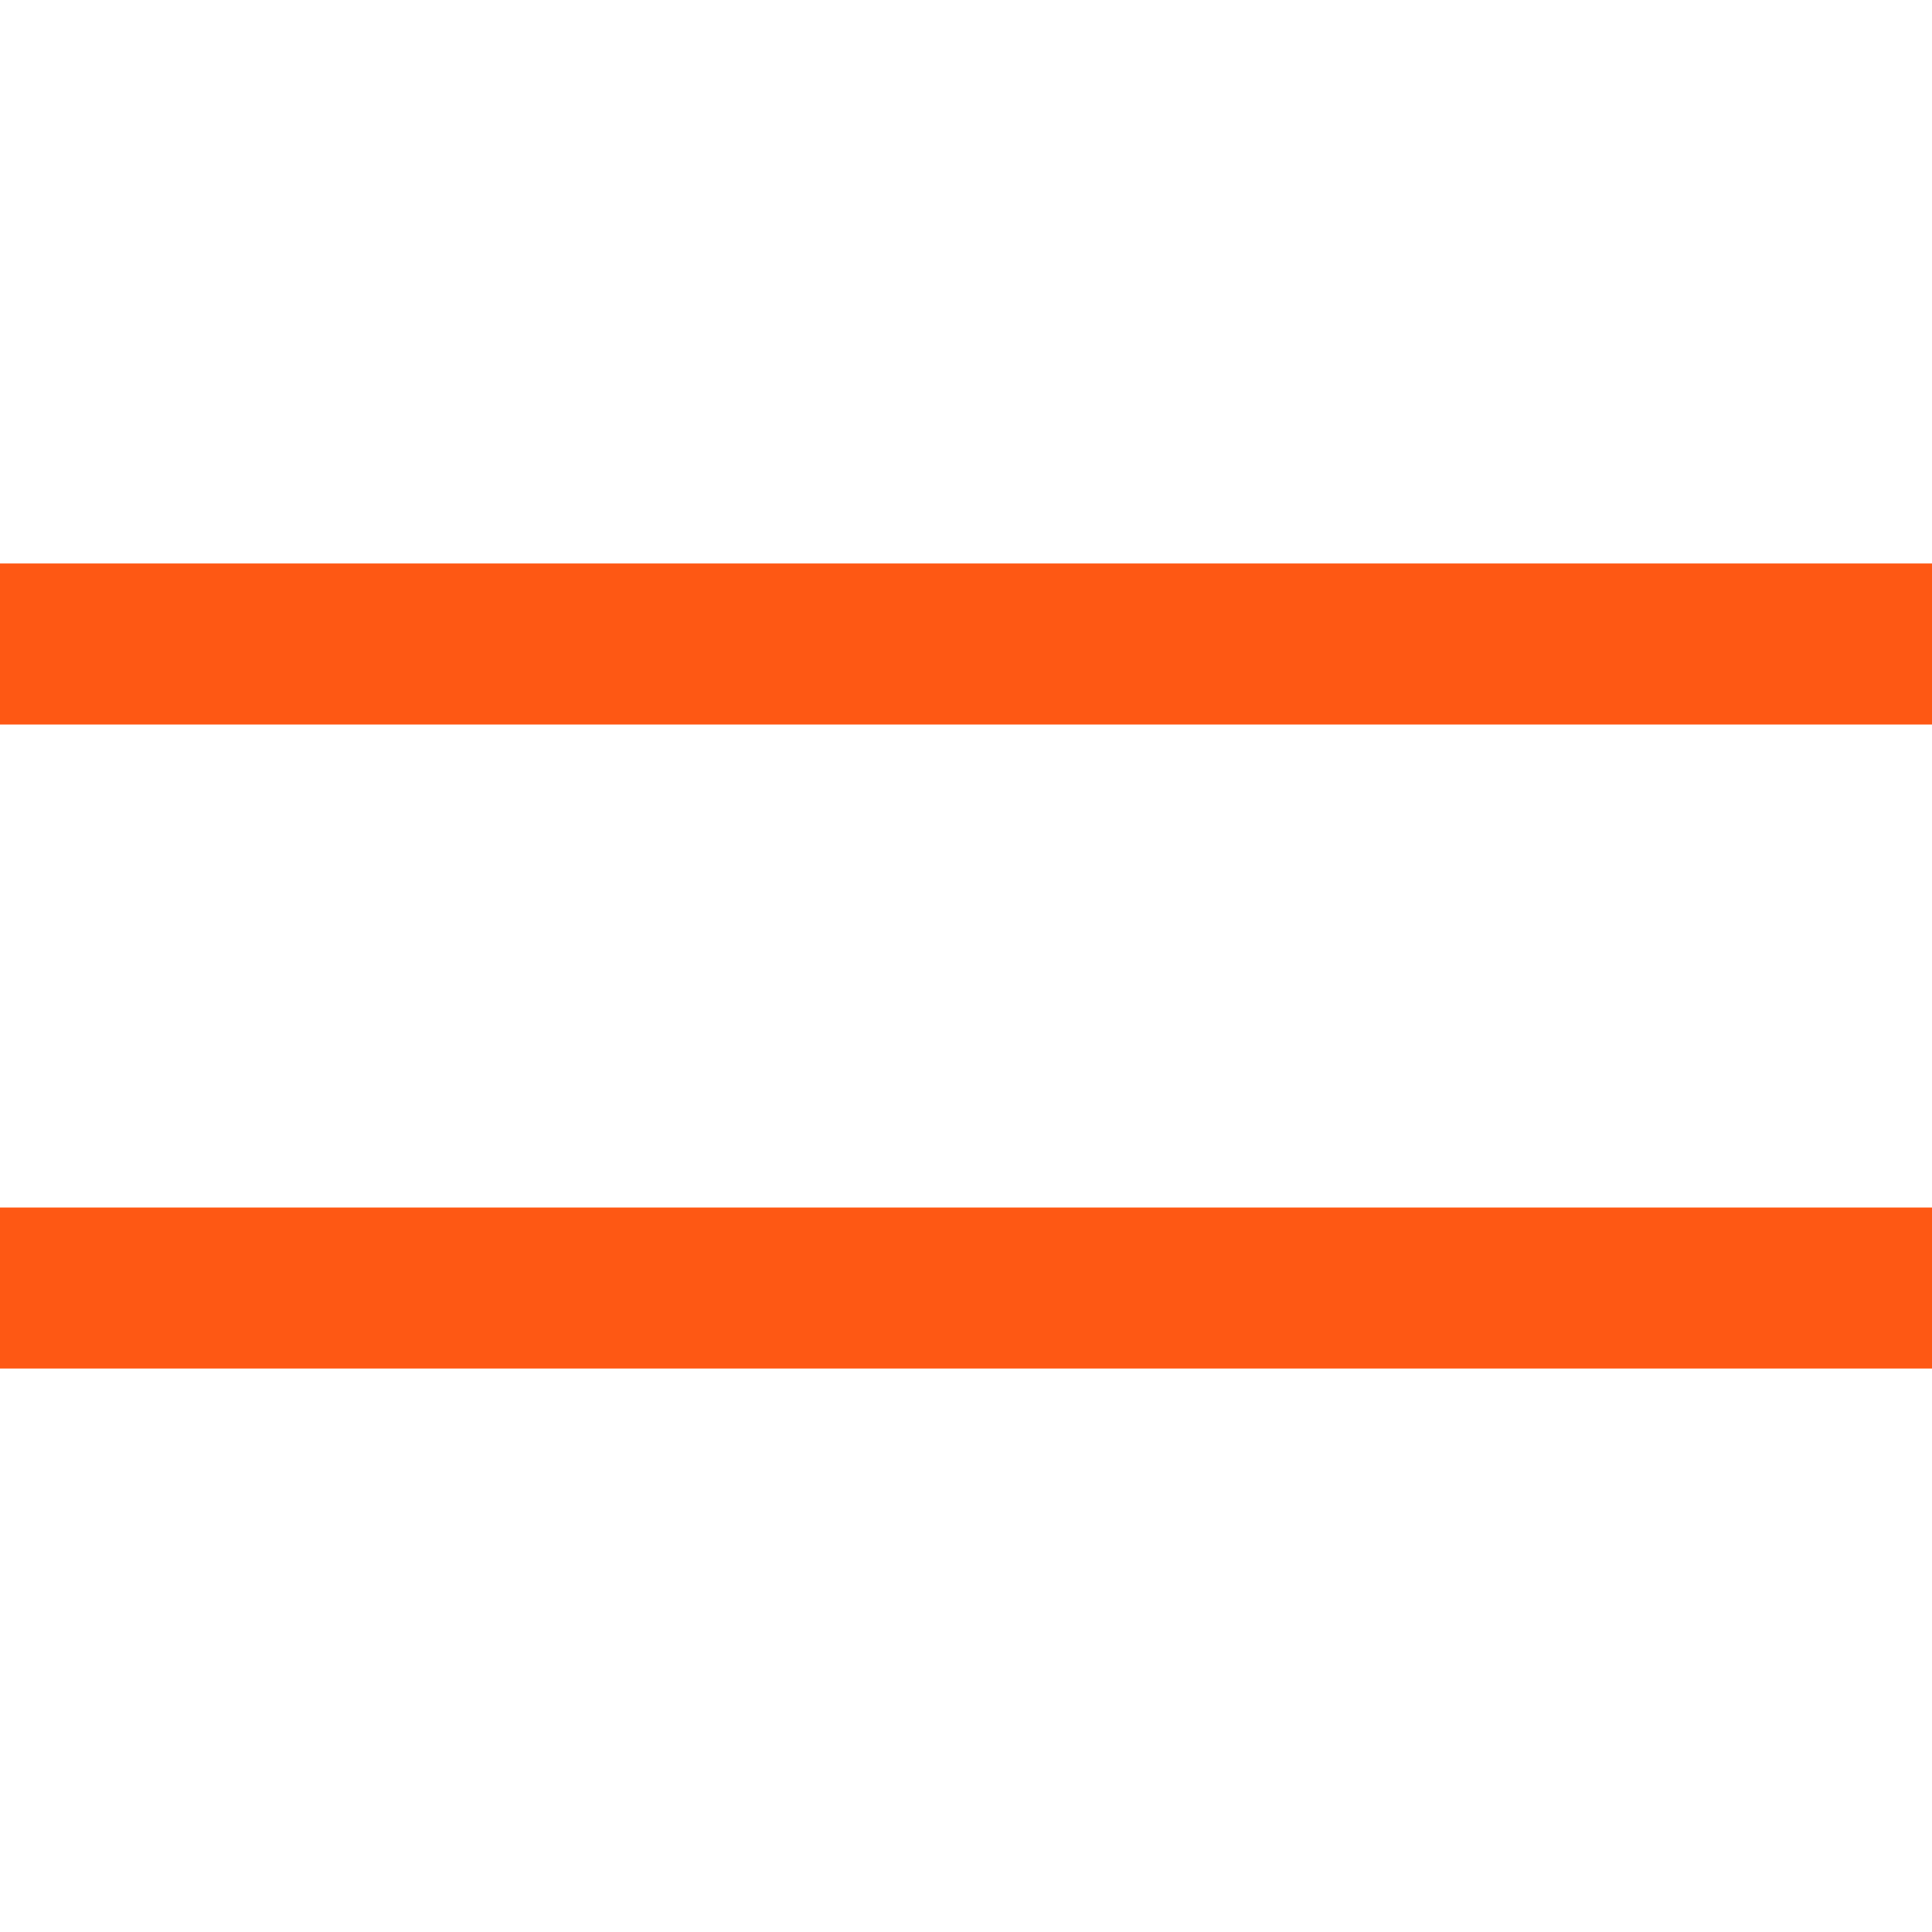 <svg xmlns="http://www.w3.org/2000/svg" width="48" height="48" viewBox="0 0 48 48">
    <g fill="none" fill-rule="evenodd">
        <path d="M0 0H48V48H0z" transform="rotate(180 24 24)"/>
        <path stroke="#FE5814" stroke-width="4" d="M0 32L48 32M0 16L48 16" transform="rotate(180 24 24)"/>
    </g>
</svg>
